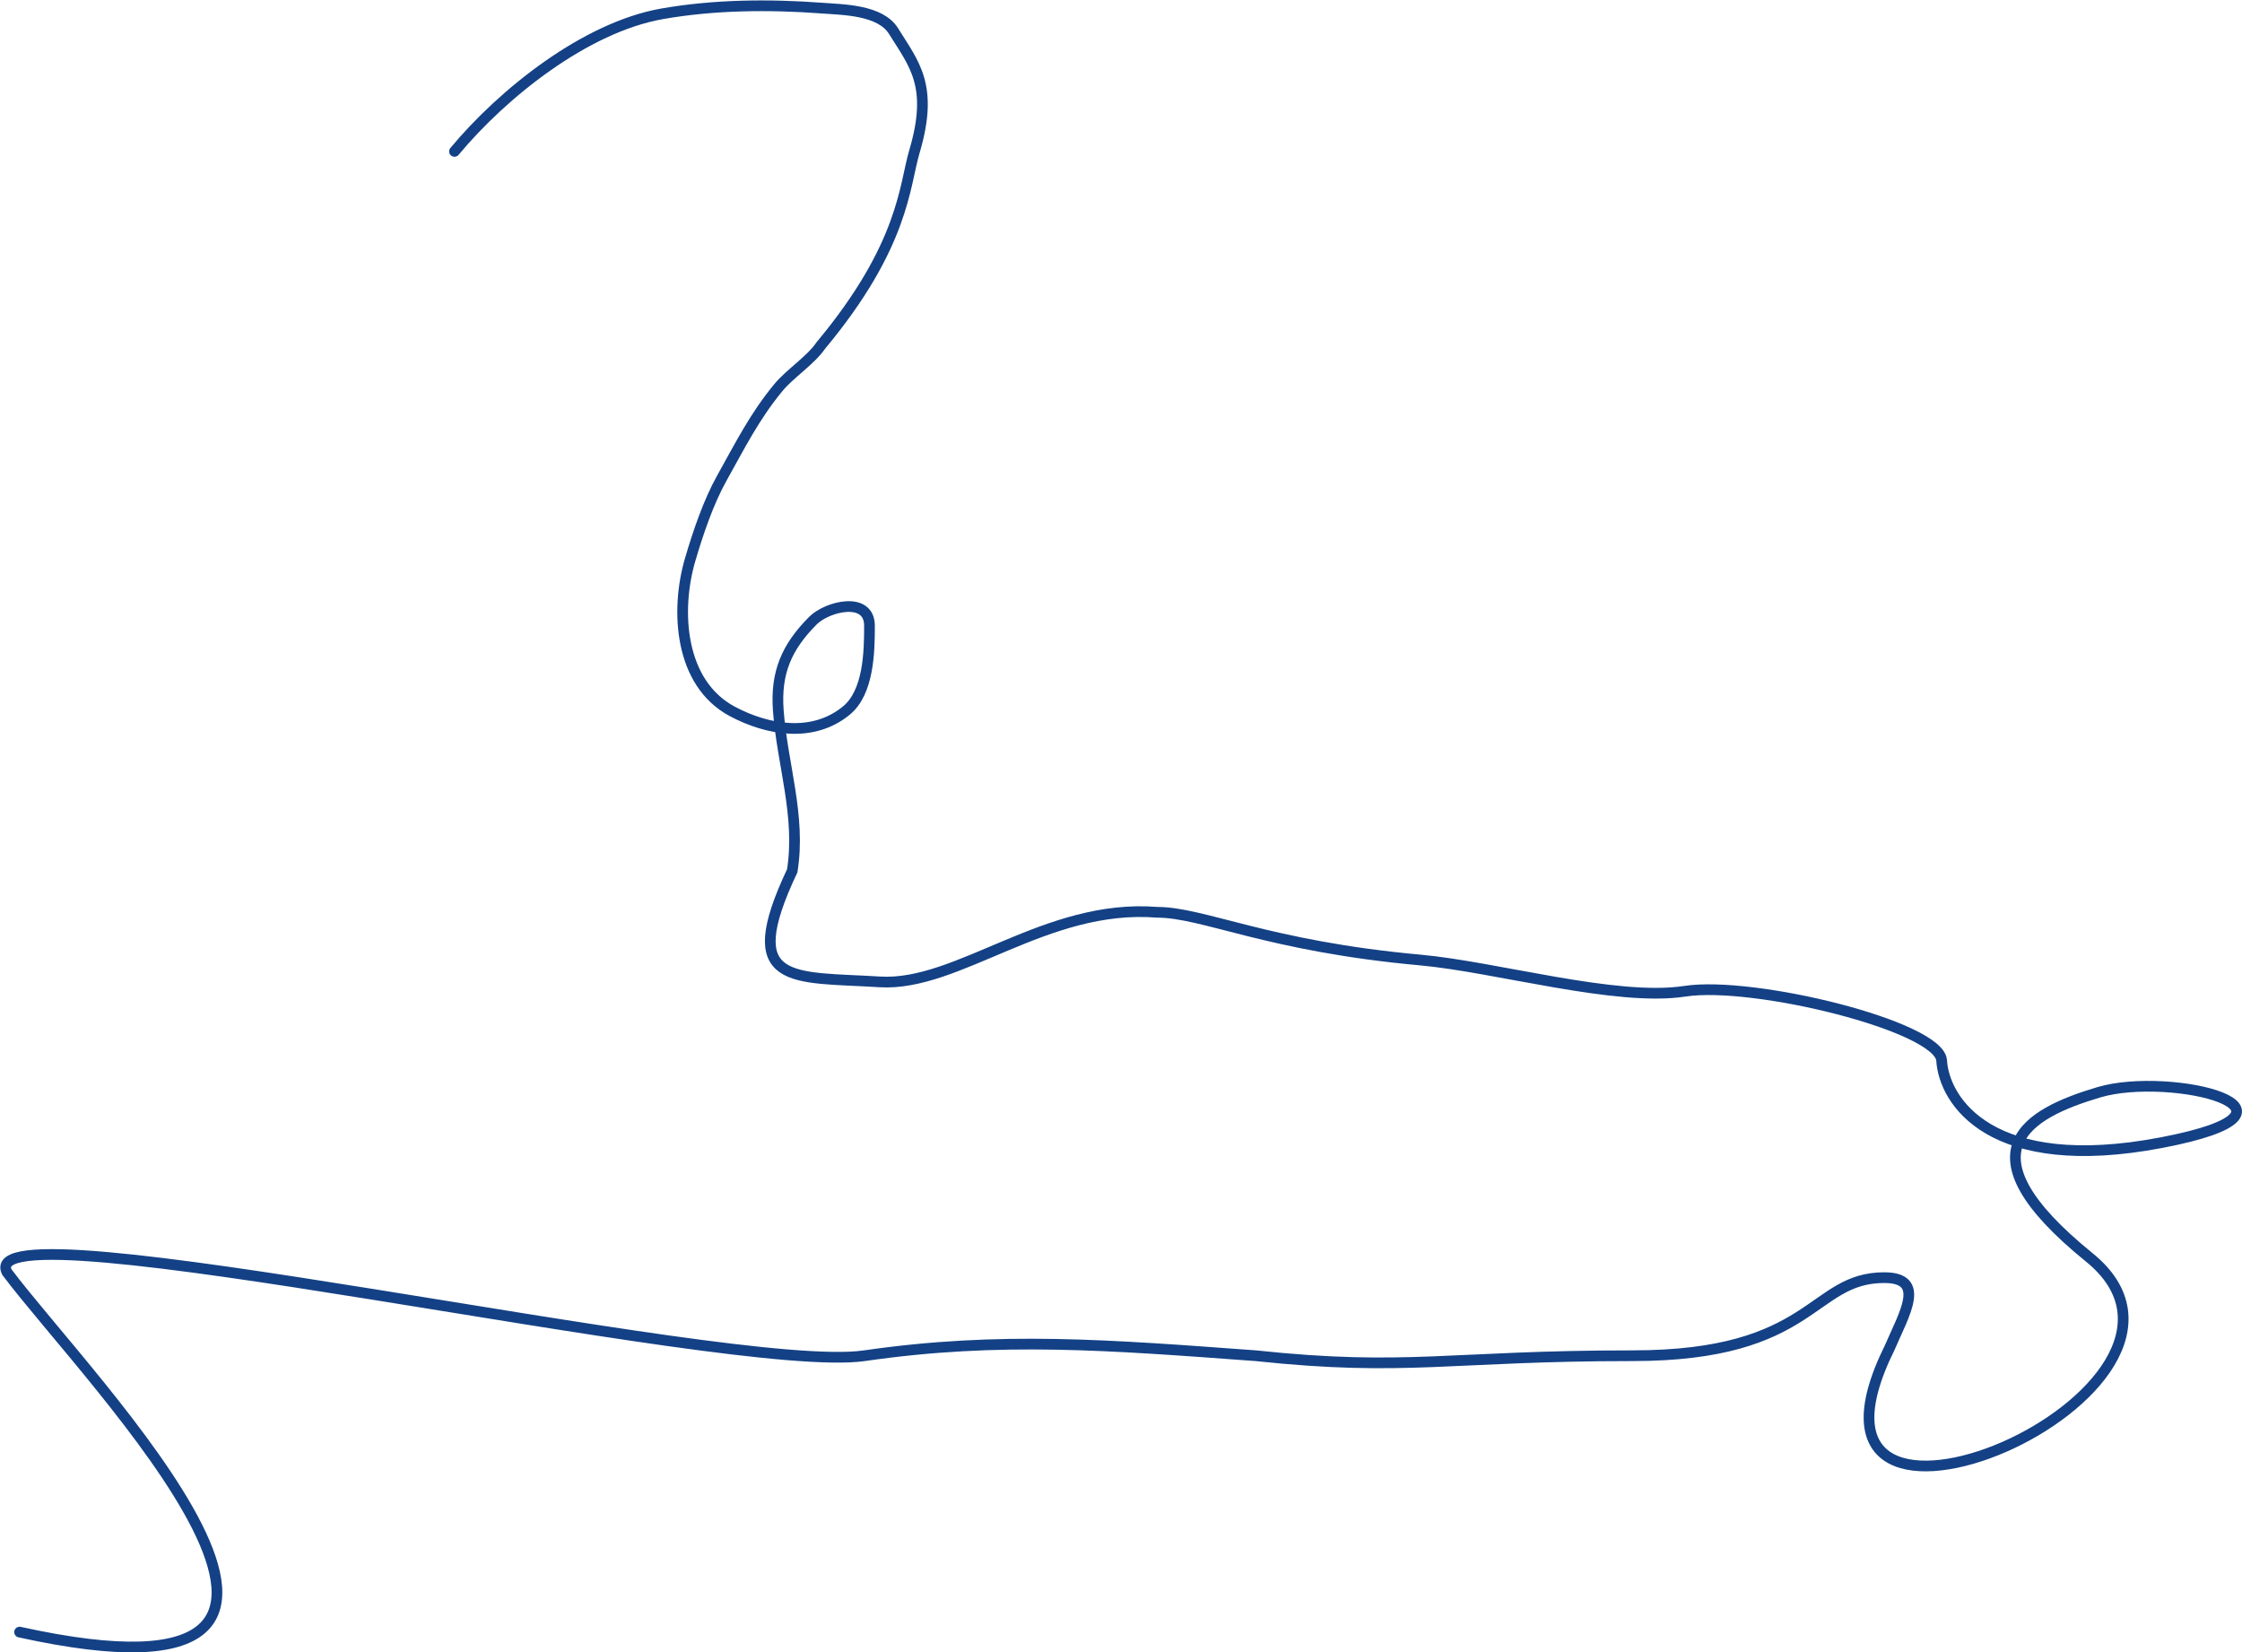 <svg width="2513" height="1852" viewBox="0 0 2513 1852" fill="none" xmlns="http://www.w3.org/2000/svg">
<path d="M509.429 169.704C563.742 104.414 656.332 30.558 742.172 15.479C800.59 5.216 862.205 4.713 921.213 9.092C945.12 10.867 986.718 10.997 1001.54 34.858C1024.59 71.97 1046.84 96 1025 169.704C1013.59 208.204 1013.5 275 920.089 387.159C908.42 404.153 885.433 418.643 872.374 434.5C845.678 466.918 829.856 498.714 809.12 535.805C794.001 562.847 782.454 597.175 773.662 626.974C756.736 684.337 761.576 765.868 820.939 797.421C859.753 818.053 910.755 827.607 948.762 796.32C973.631 775.849 974.59 730.895 974.59 701.407C974.59 667.851 927.246 679.452 911.116 695.681C881.633 725.345 869.254 753.938 872.374 796.32C876.828 856.817 897.824 914.72 888 976C826.5 1106 888 1094.38 986 1100.5C1074 1106 1172 1012.5 1297 1022.5C1349 1022.5 1420.5 1060.5 1592 1076C1676.79 1083.66 1811.5 1122.85 1888.5 1111C1965.5 1099.15 2172.37 1149.99 2176.3 1188.24C2178.92 1234.21 2231.84 1317.08 2422.57 1280.72C2613.3 1244.36 2432.39 1200.49 2352.65 1224.2C2272.92 1247.92 2194.6 1289.97 2341.66 1409.16C2525.47 1558.15 1978 1793.5 2118.17 1510.33C2134.54 1472.26 2159.5 1432 2112 1432C2029.5 1432 2034 1519.5 1830 1519.5C1626 1519.5 1576.5 1537.5 1407.5 1519.5C1243.5 1507.5 1121 1497.5 969 1519.5C817 1541.5 -32.601 1344.64 7.712 1425.76C98.685 1547.09 480.39 1930.13 21.947 1829.27" stroke="#144185" stroke-width="12" stroke-linecap="round"/>
</svg>
